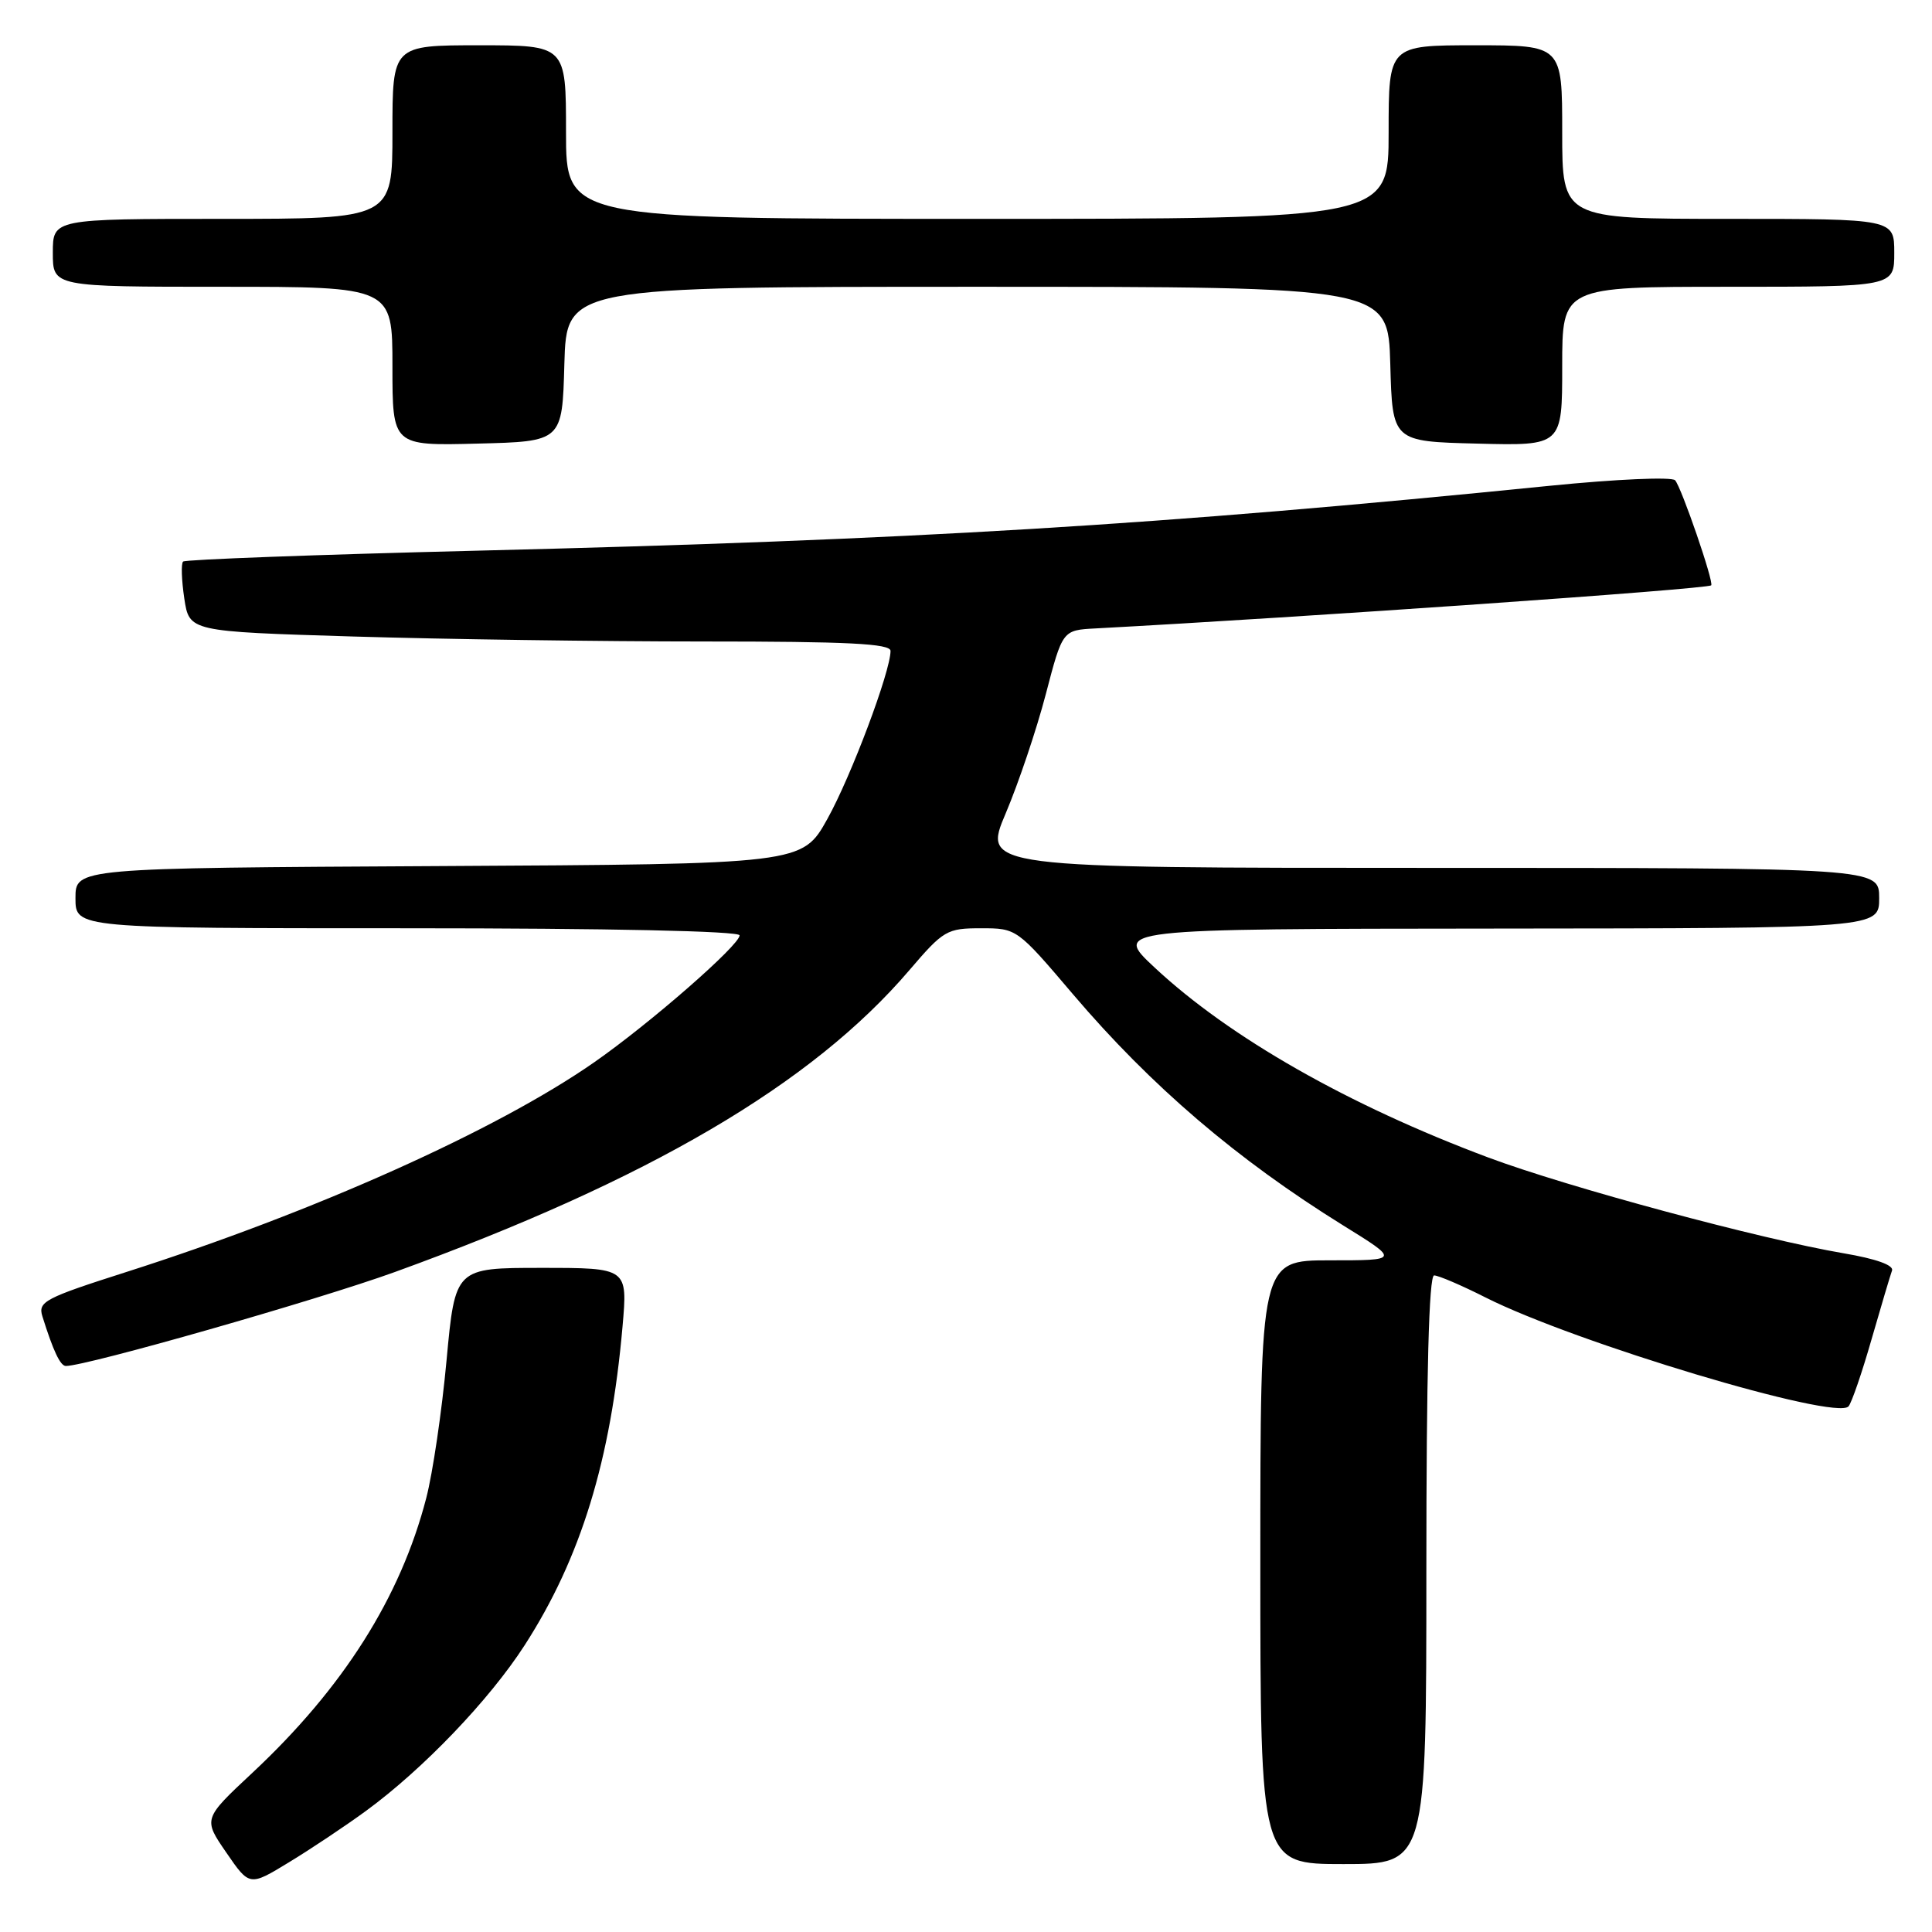 <?xml version="1.0" encoding="UTF-8" standalone="no"?>
<!DOCTYPE svg PUBLIC "-//W3C//DTD SVG 1.1//EN" "http://www.w3.org/Graphics/SVG/1.1/DTD/svg11.dtd" >
<svg xmlns="http://www.w3.org/2000/svg" xmlns:xlink="http://www.w3.org/1999/xlink" version="1.1" viewBox="0 0 256 256">
 <g >
 <path fill="currentColor"
d=" M 48.50 239.95 C 56.06 234.42 64.84 225.26 69.52 218.00 C 76.96 206.46 80.94 193.50 82.49 175.75 C 83.17 168.00 83.17 168.00 71.74 168.00 C 60.31 168.00 60.31 168.00 59.17 180.25 C 58.55 186.99 57.34 195.20 56.48 198.50 C 53.07 211.66 45.49 223.64 33.46 234.89 C 26.91 241.01 26.91 241.01 29.99 245.48 C 33.06 249.95 33.06 249.95 38.28 246.77 C 41.15 245.03 45.75 241.96 48.50 239.95 Z  M 189.00 208.00 C 189.00 181.95 189.34 169.00 190.03 169.00 C 190.59 169.00 193.66 170.31 196.84 171.92 C 208.71 177.91 243.26 188.28 244.94 186.35 C 245.35 185.88 246.72 181.90 247.98 177.50 C 249.25 173.10 250.47 168.99 250.70 168.36 C 250.97 167.65 248.60 166.80 244.31 166.07 C 233.31 164.20 207.73 157.31 197.22 153.38 C 178.71 146.46 162.93 137.48 153.00 128.21 C 147.50 123.08 147.50 123.08 198.25 123.04 C 249.00 123.00 249.00 123.00 249.00 119.00 C 249.00 115.00 249.00 115.00 189.60 115.00 C 130.19 115.00 130.19 115.00 133.27 107.75 C 134.96 103.76 137.35 96.67 138.57 92.00 C 140.79 83.50 140.79 83.50 145.15 83.27 C 173.14 81.77 226.16 78.06 226.74 77.56 C 227.15 77.21 222.80 64.57 221.96 63.64 C 221.53 63.16 214.13 63.49 205.34 64.37 C 153.52 69.59 121.21 71.54 63.13 72.97 C 42.02 73.49 24.53 74.14 24.26 74.41 C 23.98 74.68 24.06 76.88 24.42 79.30 C 25.08 83.68 25.08 83.68 46.79 84.34 C 58.73 84.70 79.64 85.00 93.25 85.00 C 112.35 85.00 118.00 85.28 118.00 86.25 C 118.00 88.97 112.79 102.84 109.64 108.50 C 106.30 114.50 106.30 114.50 58.15 114.76 C 10.00 115.02 10.00 115.02 10.00 119.01 C 10.00 123.00 10.00 123.00 54.00 123.00 C 80.64 123.00 98.00 123.37 98.00 123.94 C 98.00 125.24 86.10 135.63 78.72 140.77 C 65.78 149.78 41.63 160.60 16.73 168.55 C 5.95 171.99 5.02 172.48 5.61 174.40 C 7.05 179.01 7.99 181.00 8.73 181.00 C 11.55 180.98 42.08 172.26 52.32 168.55 C 85.95 156.35 107.59 143.66 120.49 128.56 C 125.02 123.26 125.47 123.00 129.99 123.00 C 134.72 123.00 134.76 123.02 142.18 131.75 C 152.53 143.91 163.89 153.63 177.97 162.37 C 185.45 167.00 185.45 167.00 176.22 167.00 C 167.00 167.00 167.00 167.00 167.00 207.00 C 167.00 247.00 167.00 247.00 178.00 247.00 C 189.00 247.00 189.00 247.00 189.00 208.00 Z  M 74.78 48.25 C 75.07 38.00 75.07 38.00 129.50 38.00 C 183.93 38.00 183.93 38.00 184.22 48.25 C 184.50 58.50 184.50 58.50 195.75 58.78 C 207.00 59.07 207.00 59.07 207.00 48.53 C 207.00 38.00 207.00 38.00 229.00 38.00 C 251.00 38.00 251.00 38.00 251.00 33.50 C 251.00 29.00 251.00 29.00 229.00 29.00 C 207.00 29.00 207.00 29.00 207.00 17.50 C 207.00 6.00 207.00 6.00 195.50 6.00 C 184.00 6.00 184.00 6.00 184.00 17.50 C 184.00 29.00 184.00 29.00 129.50 29.00 C 75.00 29.00 75.00 29.00 75.00 17.50 C 75.00 6.00 75.00 6.00 63.50 6.00 C 52.00 6.00 52.00 6.00 52.00 17.50 C 52.00 29.00 52.00 29.00 29.50 29.00 C 7.00 29.00 7.00 29.00 7.00 33.50 C 7.00 38.00 7.00 38.00 29.50 38.00 C 52.00 38.00 52.00 38.00 52.00 48.53 C 52.00 59.07 52.00 59.07 63.25 58.78 C 74.50 58.50 74.50 58.50 74.78 48.25 Z "/>
</g>
</svg>